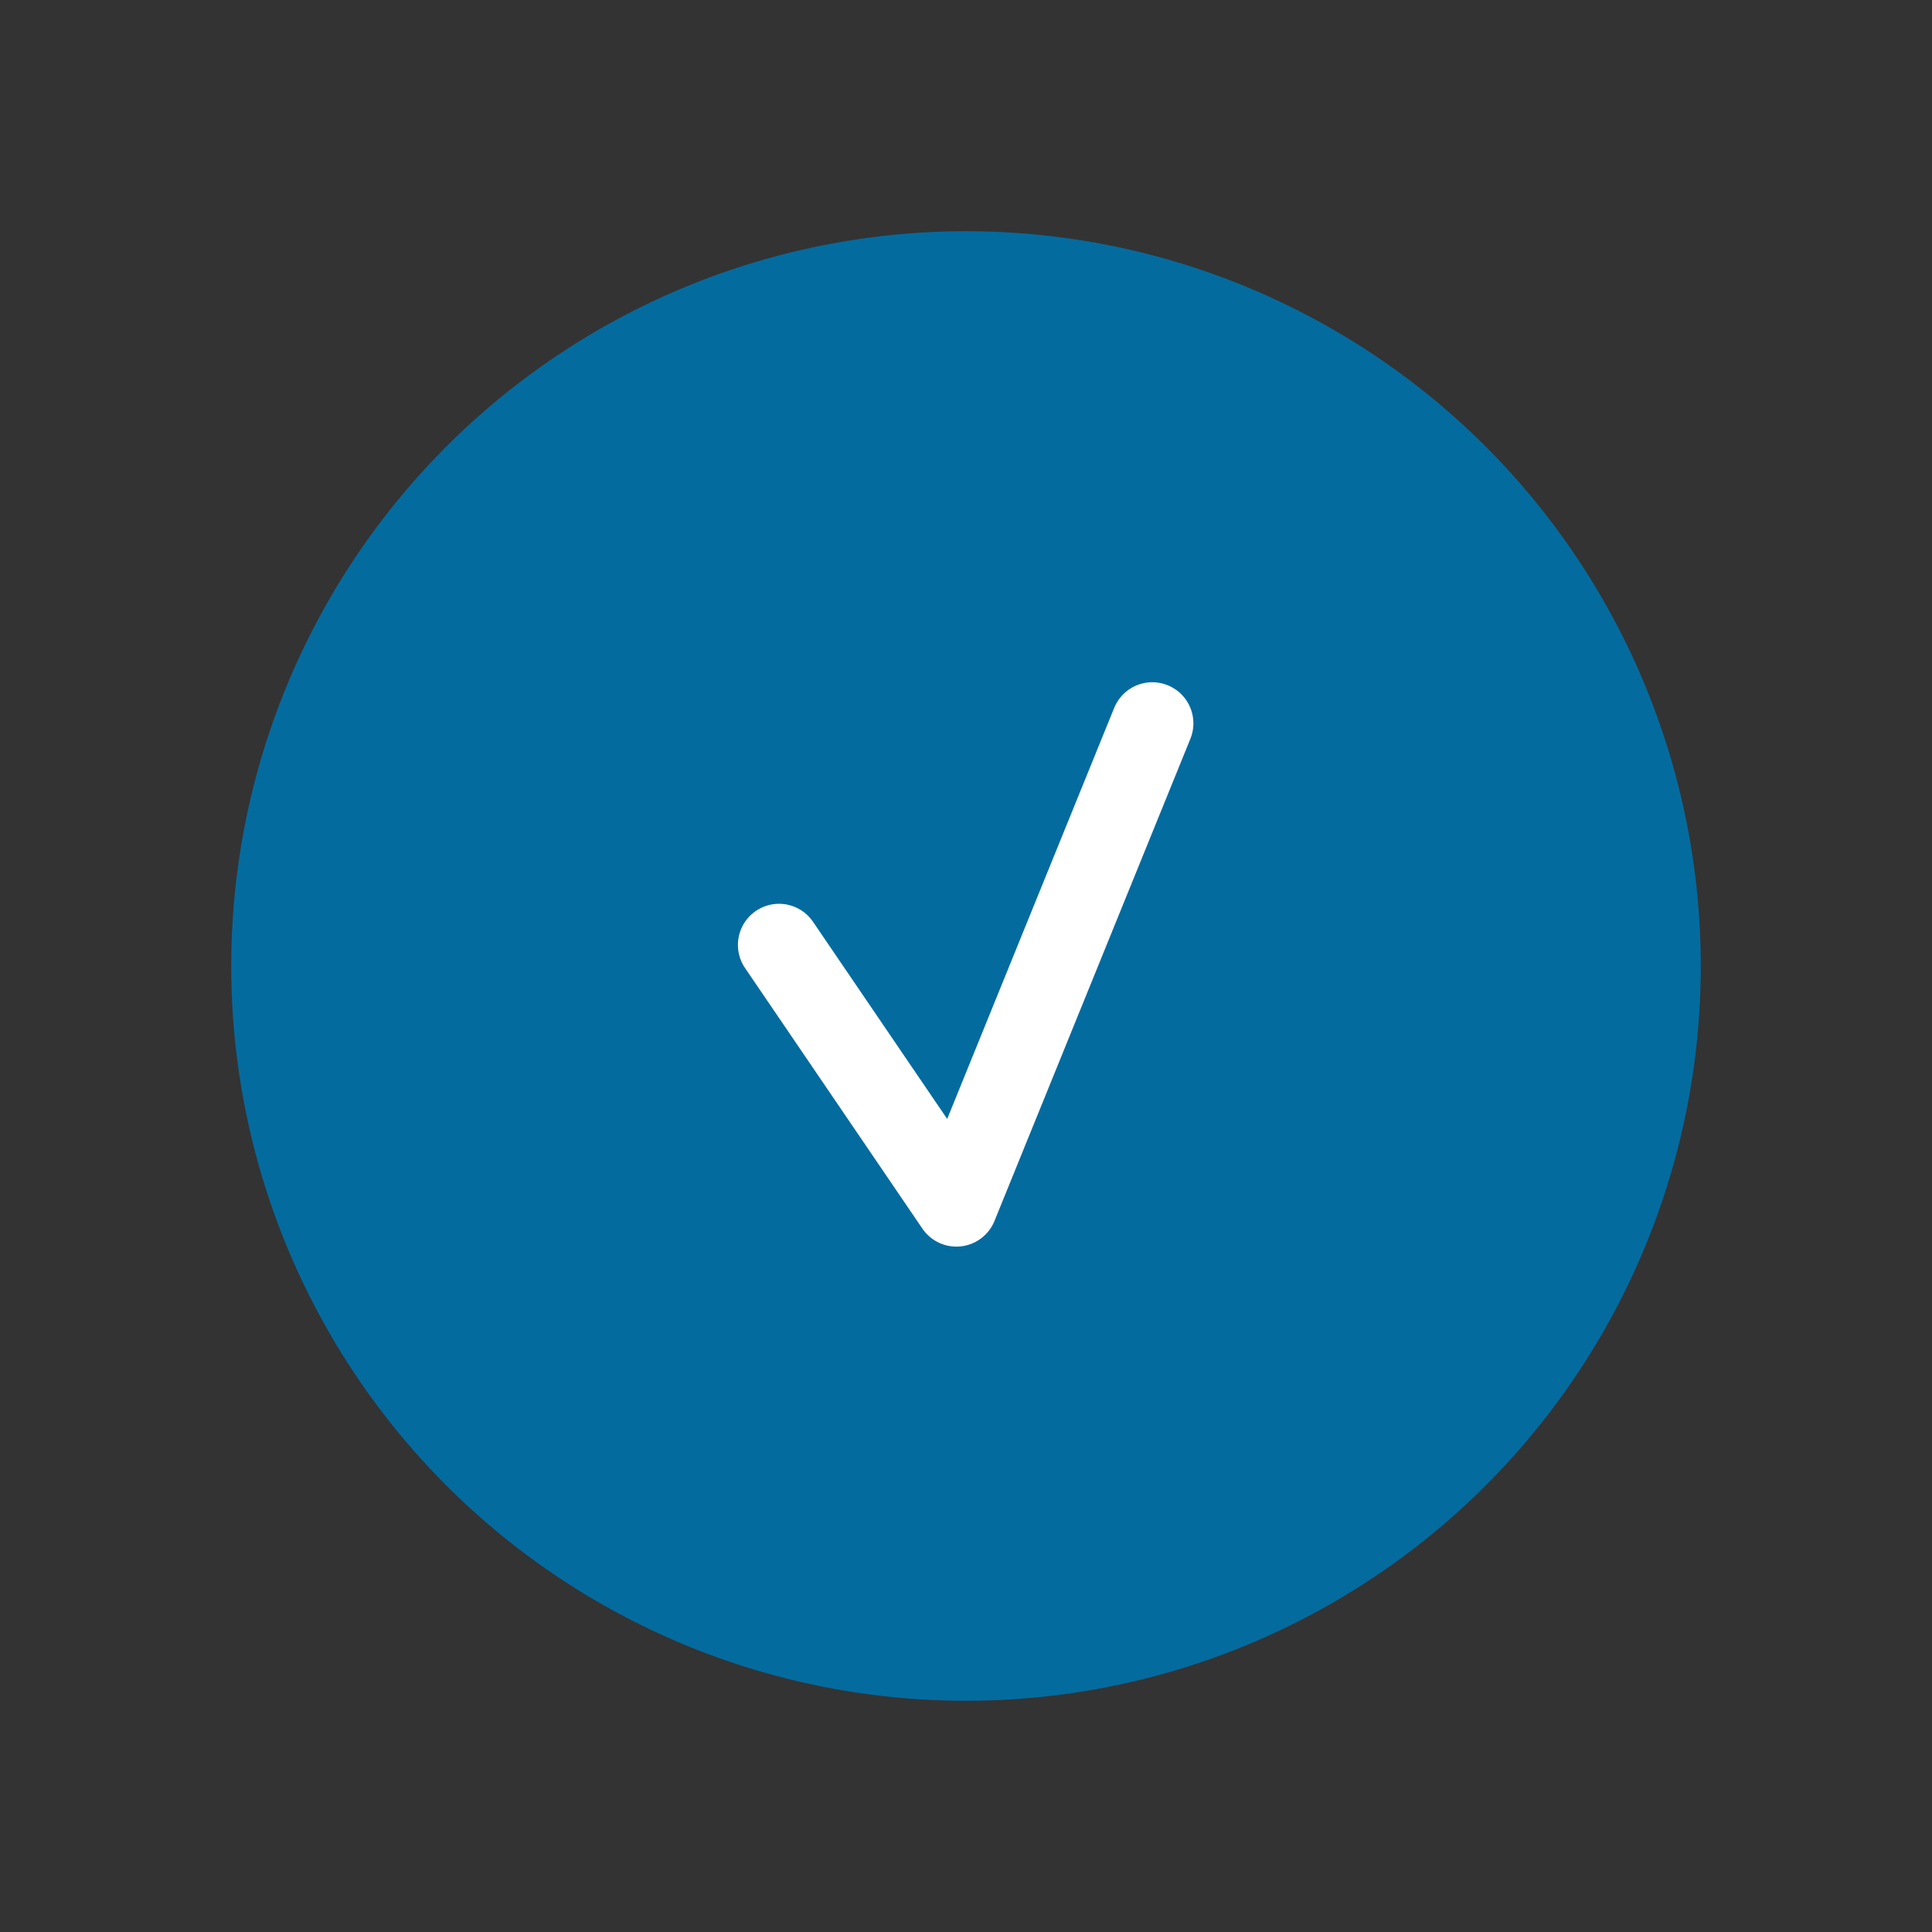 <svg xmlns="http://www.w3.org/2000/svg" width="188" height="188" viewBox="0 0 188 188">
    <rect x="0" y="0" width="188" height="188" fill="#333333" stroke="none"/>
    <defs>
        <filter id="prefix__Back_circle" width="188" height="188" x="0" y="0" filterUnits="userSpaceOnUse">
            <feOffset/>
            <feGaussianBlur result="blur" stdDeviation="7.5"/>
            <feFlood flood-opacity=".251"/>
            <feComposite in2="blur" operator="in"/>
            <feComposite in="SourceGraphic"/>
        </filter>
    </defs>
    <g id="prefix__Group_4817" data-name="Group 4817" transform="translate(-643.5 -423.5)">
        <g transform="translate(643.5 423.5)">
            <circle id="prefix__Back_circle-2" cx="71.5" cy="71.5" r="71.5" data-name="Back circle" transform="translate(22.5 22.5)" style="fill:#046B9F"/>
        </g>
        <path id="prefix__Path_3365" d="M131.816 11267l17.258 25.359 19.063-46.918" data-name="Path 3365" transform="translate(587.49 -10751.553)" style="fill:none;stroke:#fff;stroke-linecap:round;stroke-linejoin:round;stroke-width:8px"/>
    </g>
</svg>
